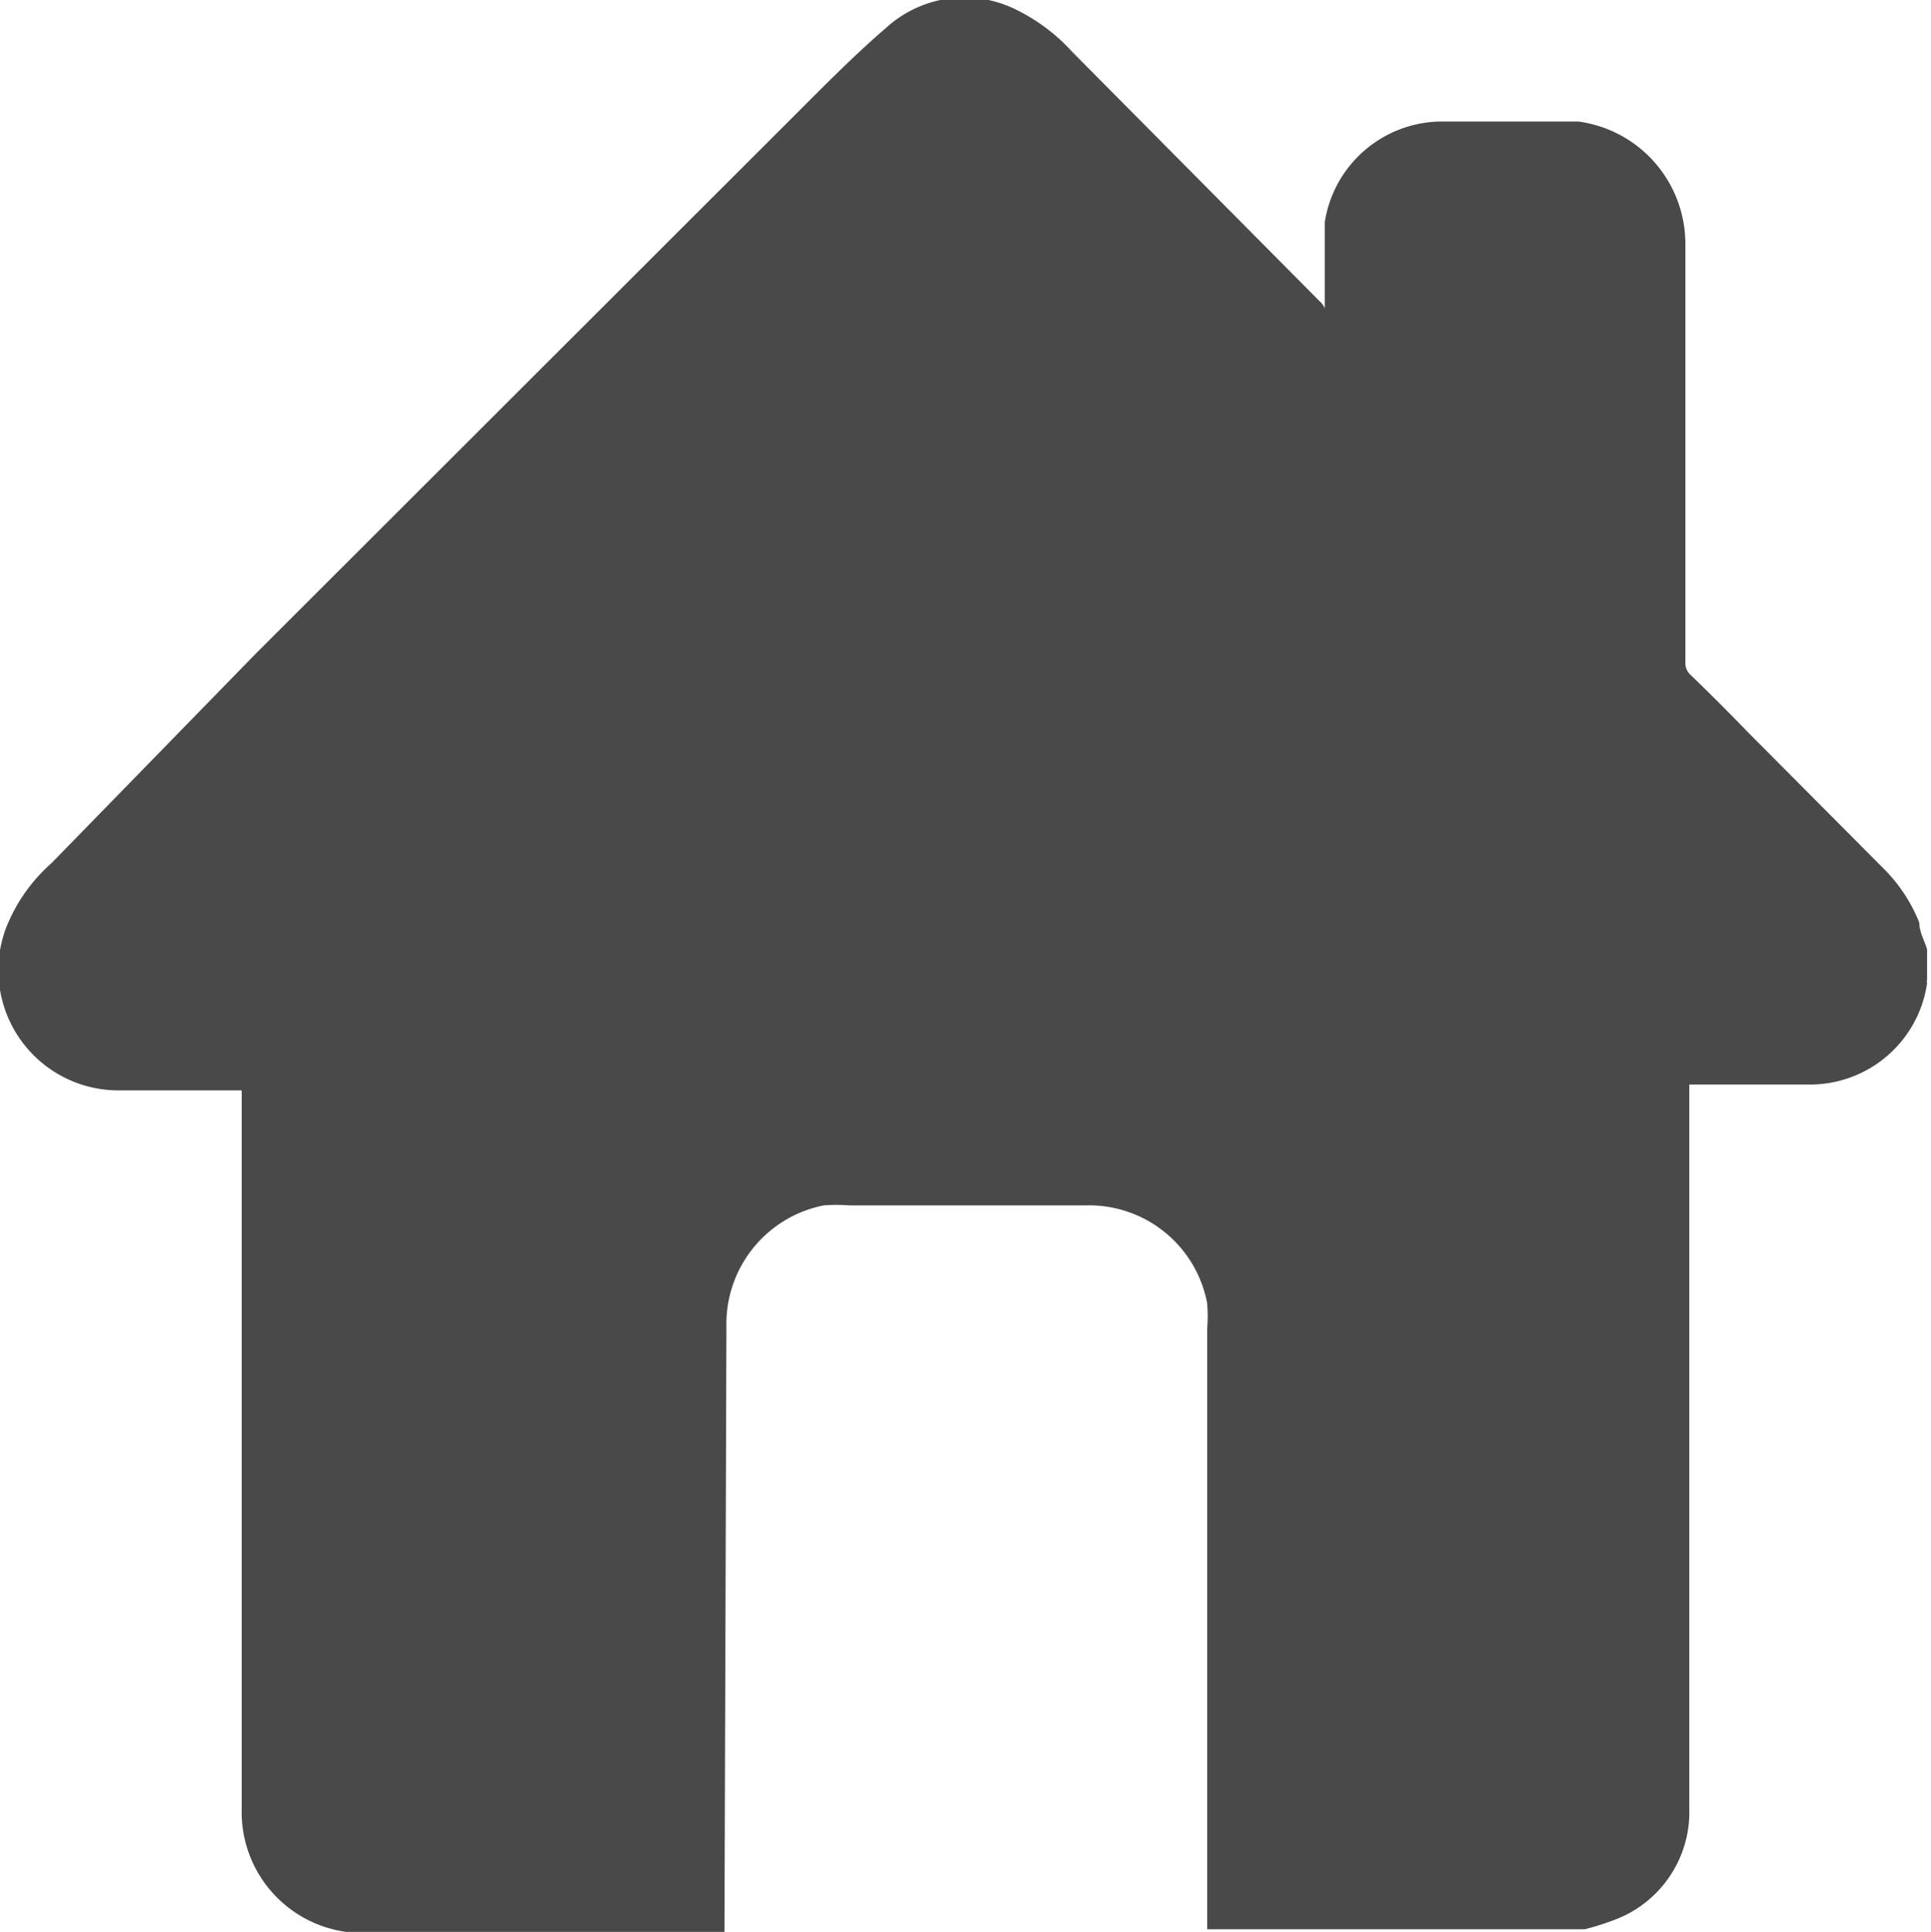 <svg style="fill: #4A494A" xmlns="http://www.w3.org/2000/svg" viewBox="0 0 29.56 29.57"><title>nav-home</title><g id="Laag_2" data-name="Laag 2"><g id="Laag_1-2" data-name="Laag 1"><path d="M11.09,29.57H5.3l0,0A1.85,1.85,0,0,1,3.7,27.69v-11H1.83A1.84,1.84,0,0,1,.09,14.21a2.59,2.59,0,0,1,.7-1L3.92,10l8.2-8.19c.47-.47.94-.95,1.44-1.38a1.78,1.78,0,0,1,2-.28,2.87,2.87,0,0,1,.86.65L20.2,4.61a.28.28,0,0,1,.08.11l0,0V4.53c0-.37,0-.75,0-1.13a1.82,1.82,0,0,1,1.78-1.54h2.1a1.89,1.89,0,0,1,1.64,1.88c0,2.13,0,4.26,0,6.39a.25.25,0,0,0,.09.21c.29.28.58.57.86.86l2.06,2.07a2.45,2.45,0,0,1,.57.85c0,.14.08.28.12.41V15a.08.08,0,0,0,0,.05,1.81,1.81,0,0,1-1.82,1.55H25.86v.17c0,3.63,0,7.27,0,10.91a1.76,1.76,0,0,1-1.08,1.68,4,4,0,0,1-.52.17H18.48q0-4.59,0-9.19a2.56,2.56,0,0,0,0-.39,1.84,1.84,0,0,0-1.85-1.5H13a2.56,2.56,0,0,0-.39,0,1.85,1.85,0,0,0-1.49,1.86Z"/></g></g></svg>